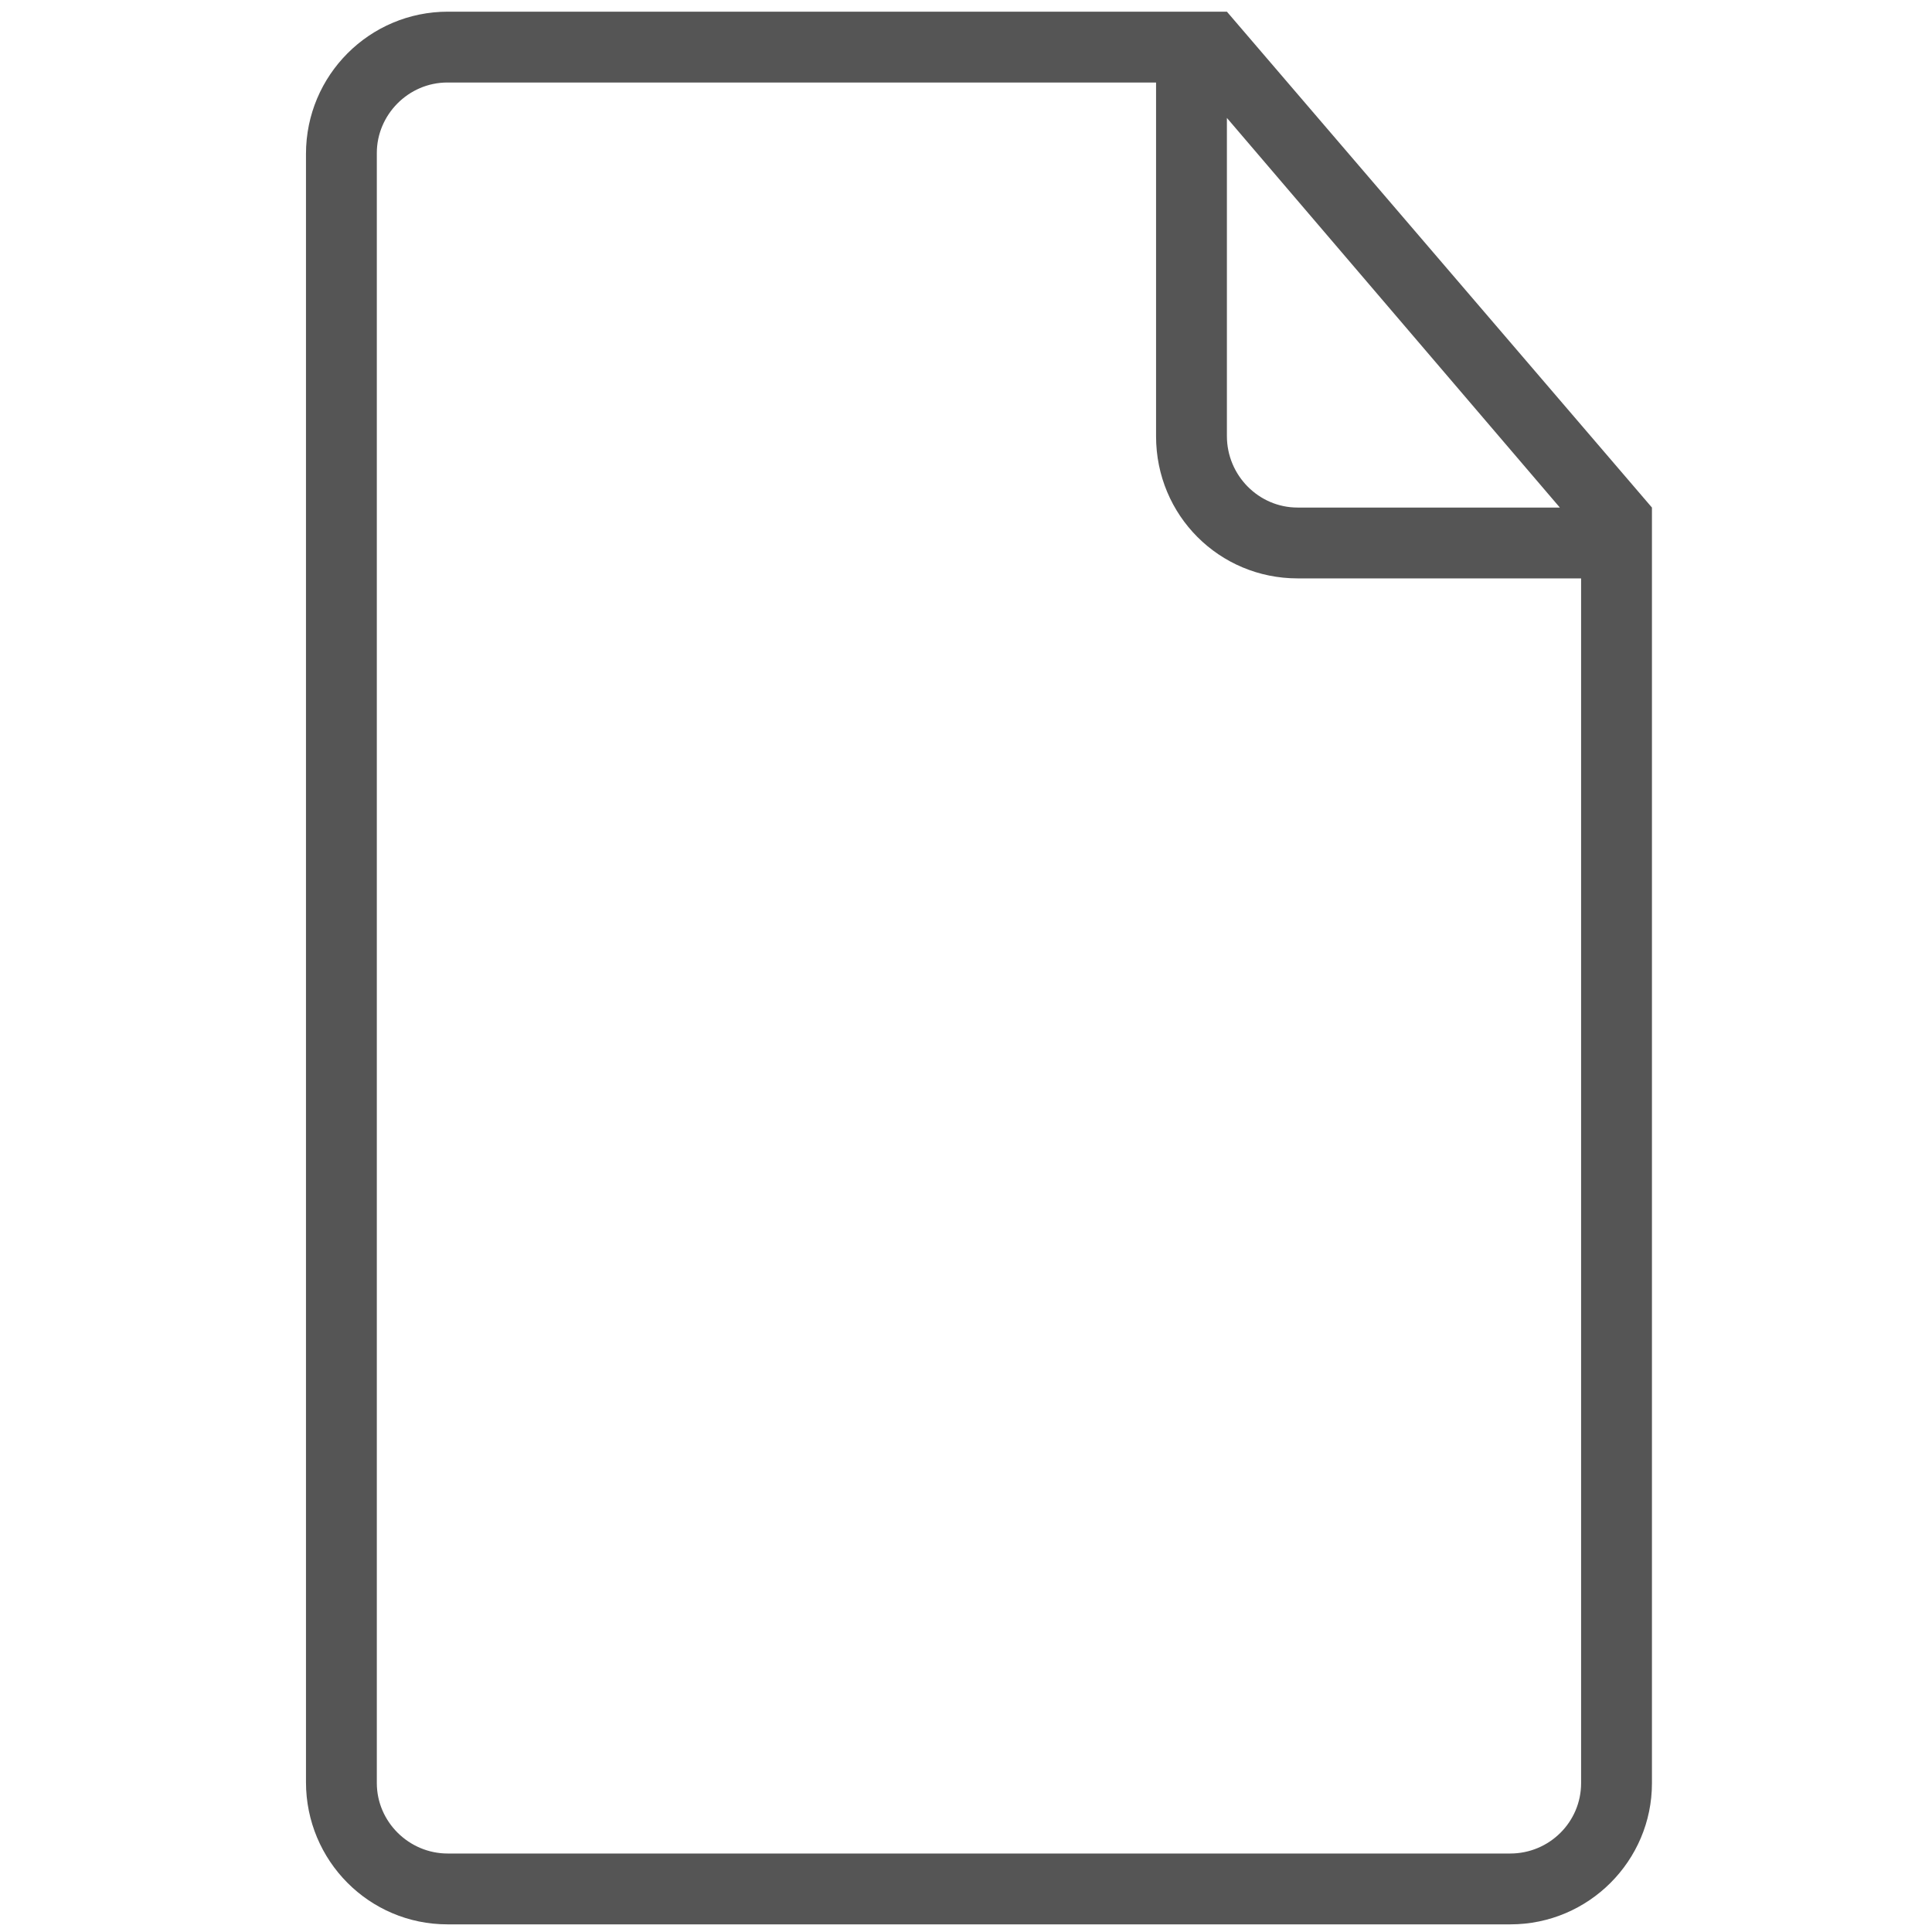 <?xml version="1.0" encoding="UTF-8" standalone="no"?>
<svg
        xmlns:dc="http://purl.org/dc/elements/1.1/"
        xmlns:cc="http://creativecommons.org/ns#"
        xmlns:rdf="http://www.w3.org/1999/02/22-rdf-syntax-ns#"
        xmlns="http://www.w3.org/2000/svg"
        xmlns:sodipodi="http://sodipodi.sourceforge.net/DTD/sodipodi-0.dtd"
        xmlns:inkscape="http://www.inkscape.org/namespaces/inkscape"
        height="24"
        version="1.1"
        viewBox="0 0 24 24"
        width="24"
        id="svg11"
        sodipodi:docname="file.svg"
        inkscape:version="0.92.4 (5da689c313, 2019-01-14)">
    <sodipodi:namedview
            pagecolor="#ffffff"
            bordercolor="#666666"
            borderopacity="1"
            objecttolerance="10"
            gridtolerance="10"
            guidetolerance="10"
            inkscape:pageopacity="0"
            inkscape:pageshadow="2"
            inkscape:window-width="2560"
            inkscape:window-height="1391"
            id="namedview13"
            showgrid="false"
            inkscape:zoom="7.375"
            inkscape:cx="16.271186"
            inkscape:cy="16"
            inkscape:window-x="0"
            inkscape:window-y="0"
            inkscape:window-maximized="1"
            inkscape:current-layer="svg11"/>
    <desc
            id="desc4"/>
    <defs
            id="defs6"/>
    <g
            id="Page-1"
            transform="matrix(0.88,0,0,0.88,-2.359,-2.495)"
            style="fill:none;fill-rule:evenodd;stroke:none;stroke-width:1">
        <g
                id="icon-54-document"
                style="fill:#555">
            <path
                    d="M 19.5,3 H 9.003 C 7.897,3 7,3.898 7,5.007 V 27.993 C 7,29.101 7.891,30 8.997,30 H 24.003 C 25.106,30 26,29.102 26,28.009 V 10.5 10 L 20,3 Z M 19,4 H 8.996 C 8.446,4 8,4.455 8,4.995 V 28.005 C 8,28.554 8.455,29 9,29 H 24 C 24.552,29 25,28.555 25,28.007 V 11 H 20.998 C 19.894,11 19,10.113 19,8.994 Z m 1,0.5 V 8.991 C 20,9.548 20.451,10 20.997,10 h 3.703 z"
                    id="document"
                    inkscape:connector-curvature="0"/>
        </g>
    </g>
</svg>
